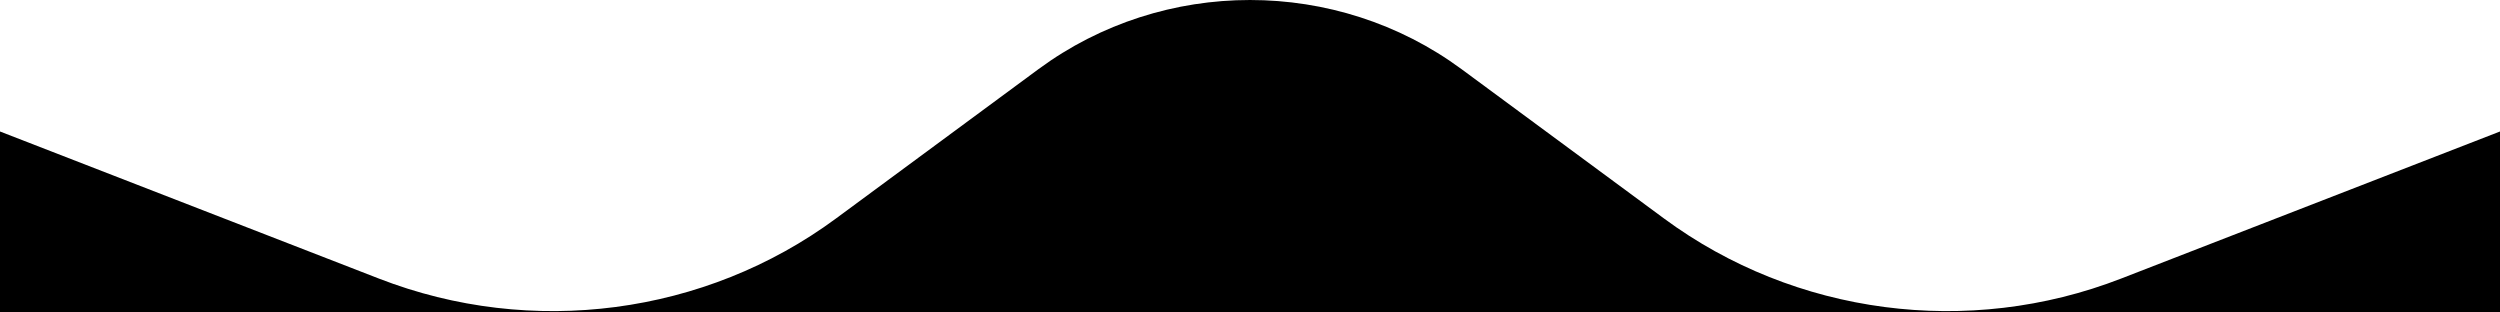 <svg xmlns="http://www.w3.org/2000/svg" viewBox="0 0 1024 128"><path d="m1024 53.857-155.258 60.269c-62.5 24.261-133.535 14.92-187.128-24.607L598.65 28.328c-51.21-37.77-122.088-37.77-173.298 0l-82.965 61.19c-53.593 39.528-124.628 48.87-187.128 24.608L0 53.857V128h1024z"/></svg>